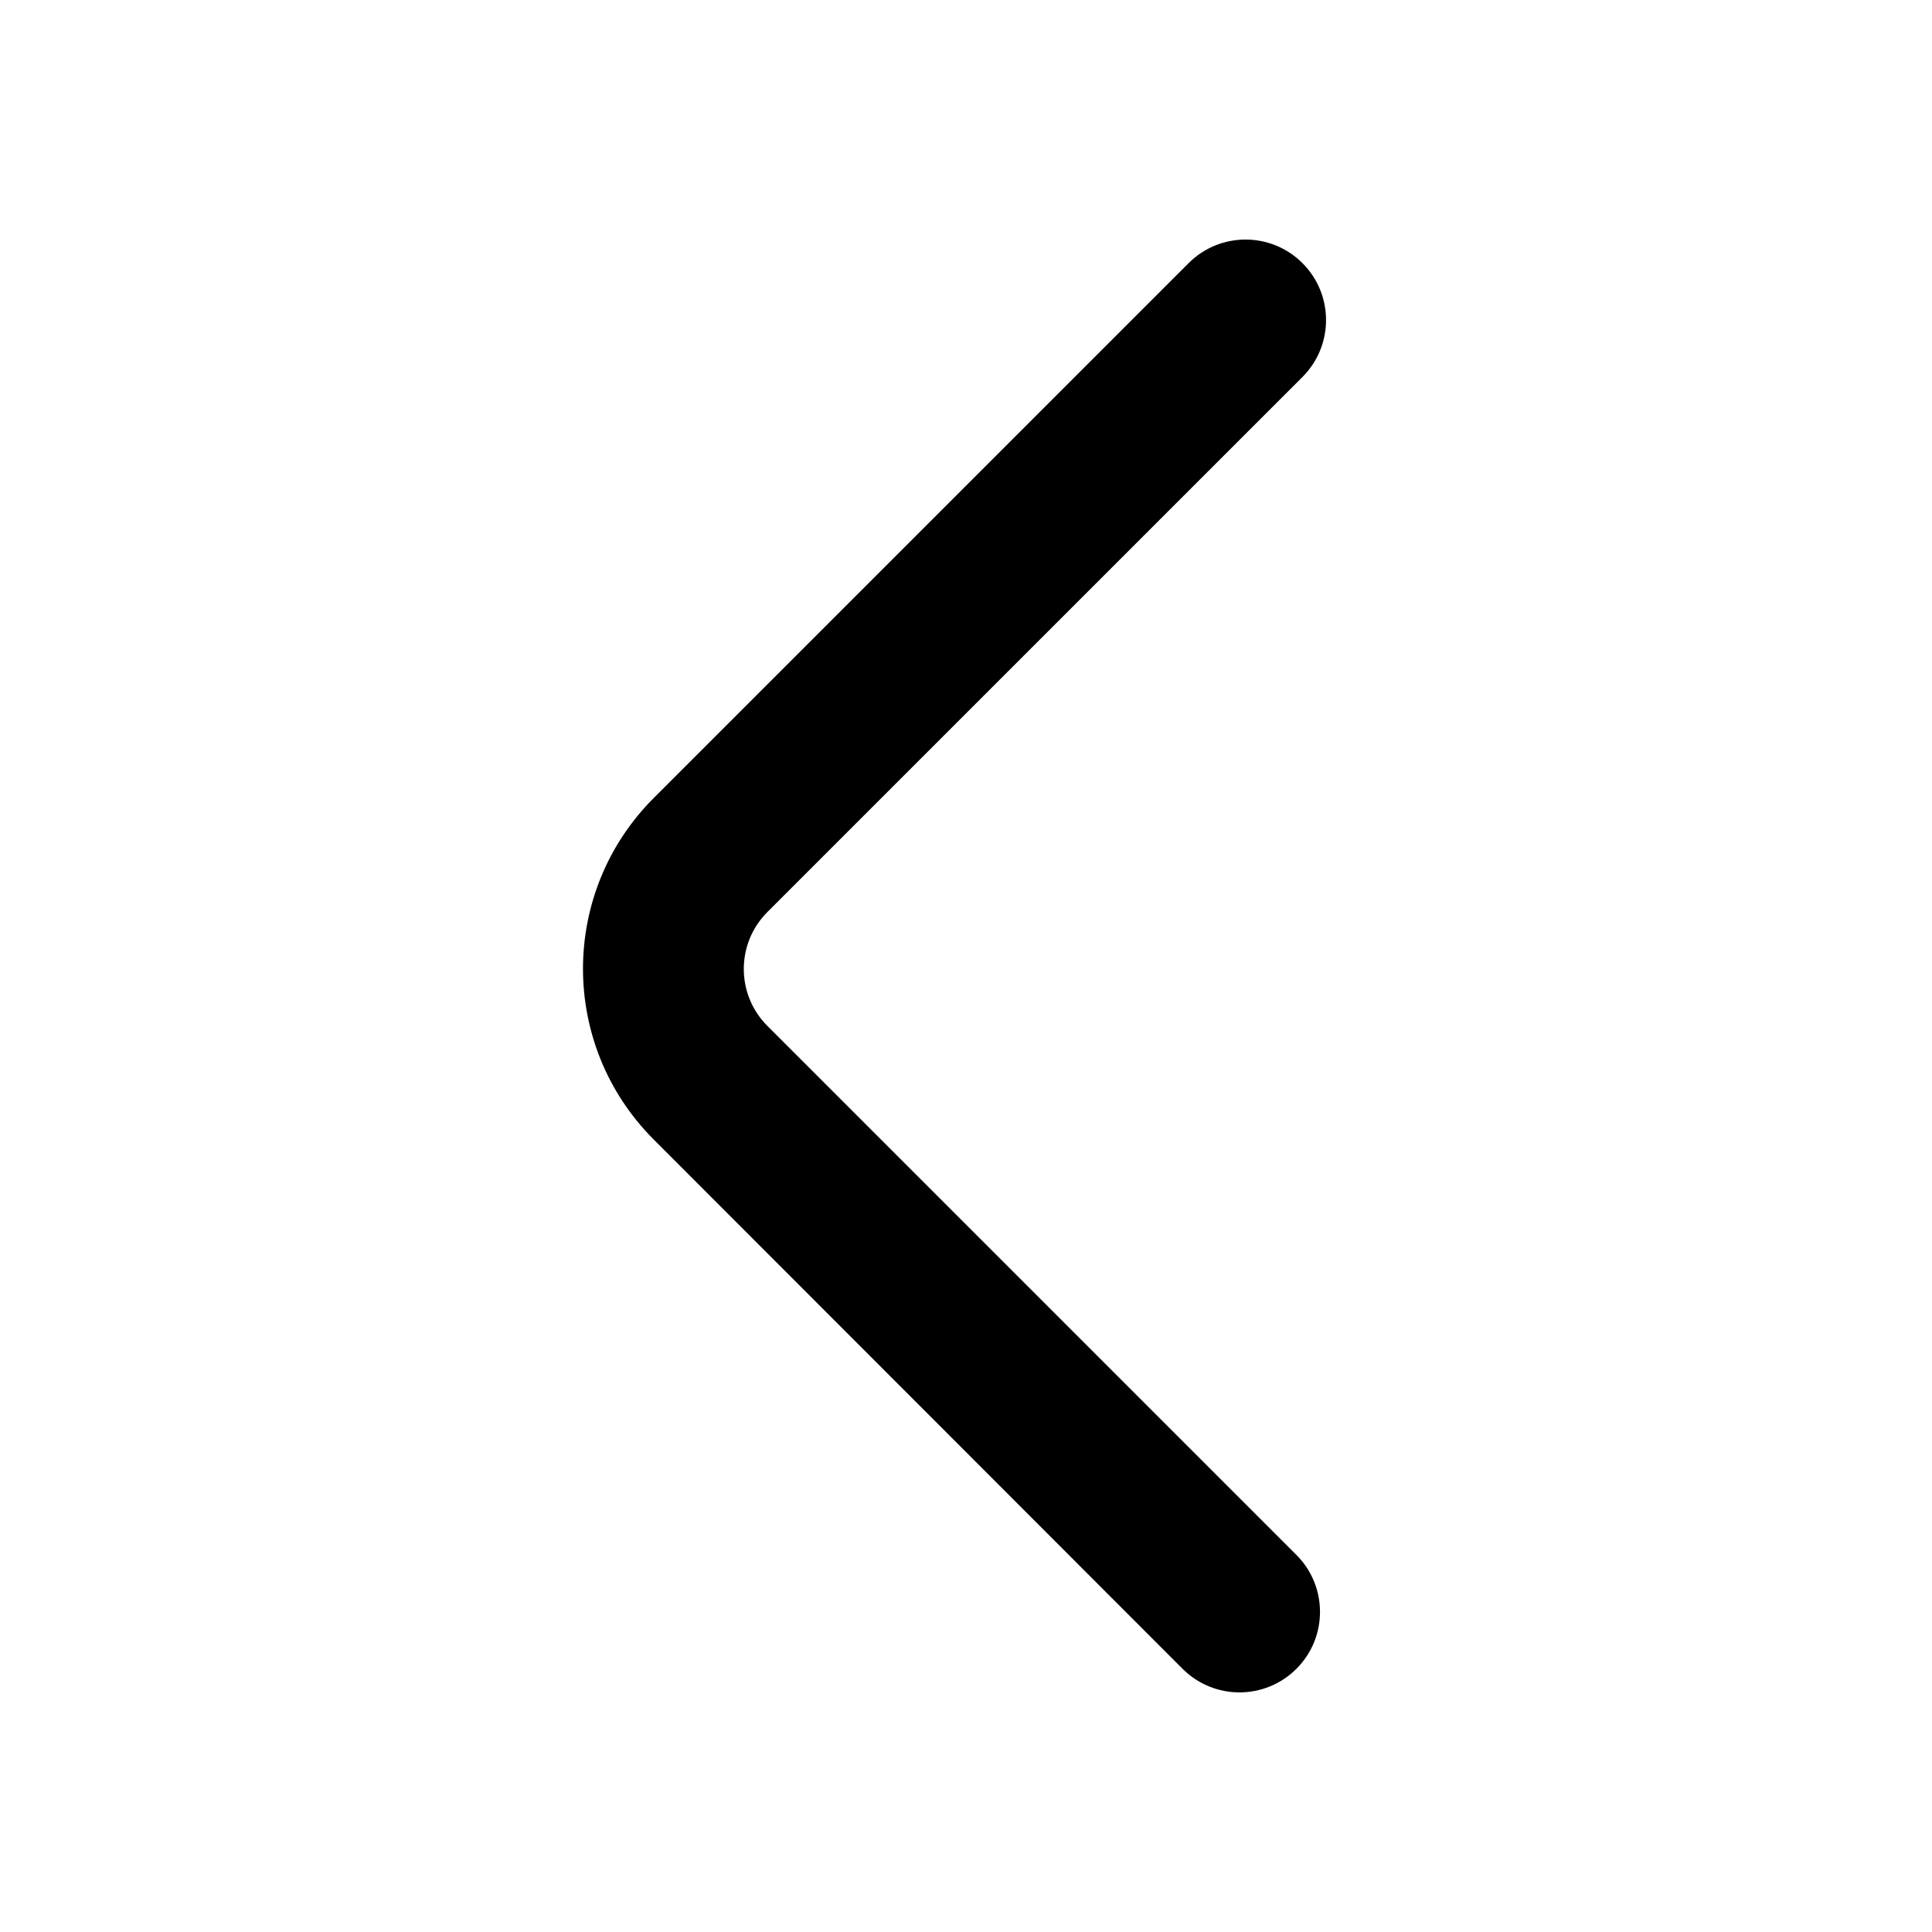 <svg width="64" height="64" viewBox="0 0 64 64" fill="none" xmlns="http://www.w3.org/2000/svg">
<path d="M43.146 8.717C42.104 7.675 40.416 7.675 39.374 8.717L21.656 26.435C18.532 29.559 18.531 34.622 21.654 37.747L39.174 55.281C40.216 56.323 41.904 56.323 42.946 55.281C43.987 54.24 43.987 52.551 42.946 51.51L25.42 33.984C24.379 32.943 24.379 31.255 25.42 30.213L43.146 12.488C44.187 11.447 44.187 9.758 43.146 8.717Z" fill="black"/>
</svg>
